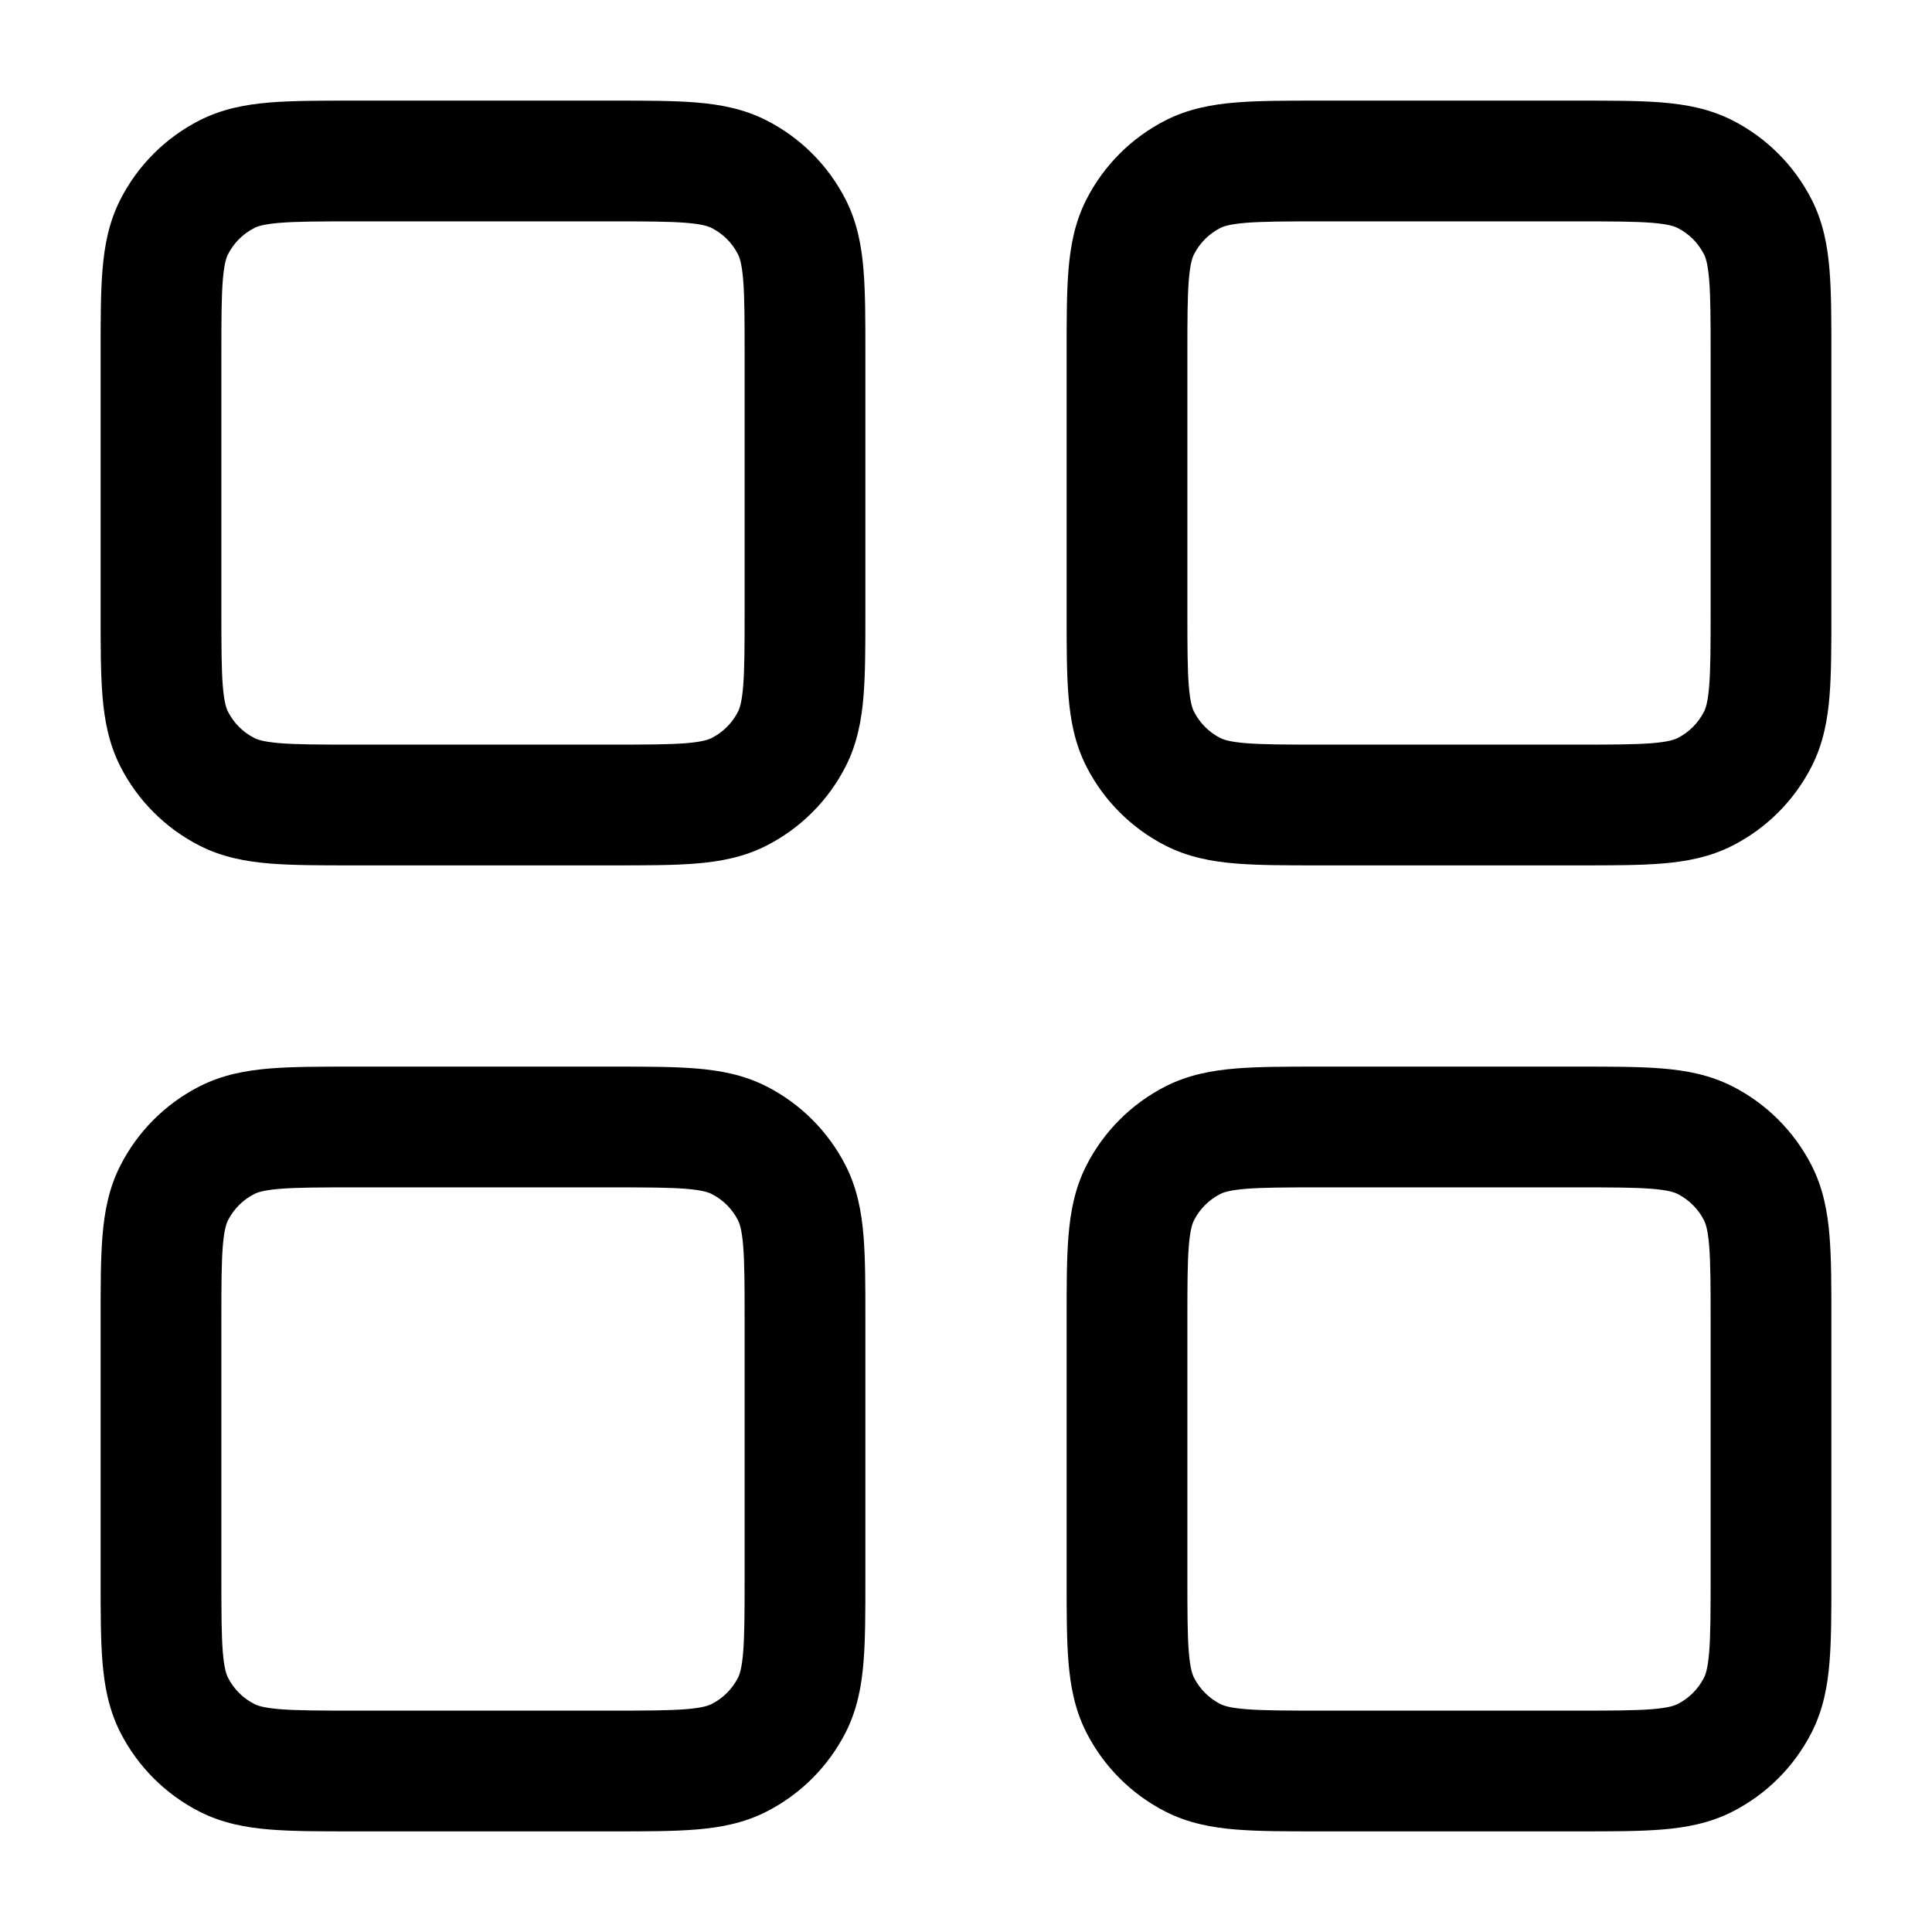 <svg width="24" height="24" viewBox="0 0 24 24" fill="none" xmlns="http://www.w3.org/2000/svg">
<path fill-rule="evenodd" clip-rule="evenodd" d="M4.371 1.25H7.629C8.024 1.25 8.365 1.25 8.646 1.273C8.943 1.297 9.238 1.351 9.521 1.495C9.945 1.711 10.289 2.055 10.505 2.479C10.649 2.762 10.703 3.057 10.727 3.354C10.75 3.635 10.75 3.976 10.75 4.371V7.629C10.75 8.024 10.75 8.365 10.727 8.646C10.703 8.943 10.649 9.238 10.505 9.521C10.289 9.945 9.945 10.289 9.521 10.505C9.238 10.649 8.943 10.703 8.646 10.727C8.365 10.75 8.024 10.75 7.629 10.75H4.371C3.976 10.75 3.635 10.75 3.354 10.727C3.057 10.703 2.762 10.649 2.479 10.505C2.055 10.289 1.711 9.945 1.495 9.521C1.351 9.238 1.297 8.943 1.273 8.646C1.25 8.365 1.25 8.024 1.25 7.629V4.371C1.25 3.976 1.25 3.635 1.273 3.354C1.297 3.057 1.351 2.762 1.495 2.479C1.711 2.055 2.055 1.711 2.479 1.495C2.762 1.351 3.057 1.297 3.354 1.273C3.635 1.25 3.976 1.25 4.371 1.25ZM3.476 2.768C3.272 2.785 3.197 2.813 3.16 2.832C3.018 2.904 2.904 3.018 2.832 3.16C2.813 3.197 2.785 3.272 2.768 3.476C2.751 3.688 2.75 3.968 2.75 4.4V7.6C2.75 8.032 2.751 8.312 2.768 8.524C2.785 8.728 2.813 8.803 2.832 8.84C2.904 8.982 3.018 9.096 3.16 9.168C3.197 9.187 3.272 9.215 3.476 9.232C3.688 9.249 3.968 9.25 4.4 9.25H7.6C8.032 9.25 8.312 9.249 8.524 9.232C8.728 9.215 8.803 9.187 8.84 9.168C8.982 9.096 9.096 8.982 9.168 8.84C9.187 8.803 9.215 8.728 9.232 8.524C9.249 8.312 9.25 8.032 9.25 7.6V4.4C9.25 3.968 9.249 3.688 9.232 3.476C9.215 3.272 9.187 3.197 9.168 3.16C9.096 3.018 8.982 2.904 8.84 2.832C8.803 2.813 8.728 2.785 8.524 2.768C8.312 2.751 8.032 2.75 7.6 2.75H4.4C3.968 2.75 3.688 2.751 3.476 2.768Z" fill="#000"/>
<path fill-rule="evenodd" clip-rule="evenodd" d="M19.629 1.25H16.371C15.976 1.25 15.635 1.25 15.354 1.273C15.057 1.297 14.762 1.351 14.479 1.495C14.055 1.711 13.711 2.055 13.495 2.479C13.351 2.762 13.297 3.057 13.273 3.354C13.25 3.635 13.25 3.976 13.25 4.371V7.629C13.25 8.024 13.25 8.365 13.273 8.646C13.297 8.943 13.351 9.238 13.495 9.521C13.711 9.945 14.055 10.289 14.479 10.505C14.762 10.649 15.057 10.703 15.354 10.727C15.635 10.75 15.976 10.75 16.371 10.75H19.629C20.024 10.75 20.365 10.75 20.646 10.727C20.943 10.703 21.238 10.649 21.521 10.505C21.945 10.289 22.289 9.945 22.505 9.521C22.649 9.238 22.703 8.943 22.727 8.646C22.75 8.365 22.75 8.024 22.75 7.629V4.371C22.75 3.976 22.75 3.635 22.727 3.354C22.703 3.057 22.649 2.762 22.505 2.479C22.289 2.055 21.945 1.711 21.521 1.495C21.238 1.351 20.943 1.297 20.646 1.273C20.365 1.25 20.024 1.25 19.629 1.25ZM15.159 2.832C15.197 2.813 15.272 2.785 15.476 2.768C15.688 2.751 15.968 2.75 16.4 2.75H19.6C20.032 2.75 20.312 2.751 20.524 2.768C20.728 2.785 20.803 2.813 20.84 2.832C20.982 2.904 21.096 3.018 21.168 3.16C21.187 3.197 21.215 3.272 21.232 3.476C21.249 3.688 21.25 3.968 21.25 4.4V7.6C21.25 8.032 21.249 8.312 21.232 8.524C21.215 8.728 21.187 8.803 21.168 8.84C21.096 8.982 20.982 9.096 20.84 9.168C20.803 9.187 20.728 9.215 20.524 9.232C20.312 9.249 20.032 9.25 19.6 9.25H16.4C15.968 9.25 15.688 9.249 15.476 9.232C15.272 9.215 15.197 9.187 15.159 9.168C15.018 9.096 14.904 8.982 14.832 8.84C14.813 8.803 14.785 8.728 14.768 8.524C14.751 8.312 14.75 8.032 14.75 7.6V4.4C14.75 3.968 14.751 3.688 14.768 3.476C14.785 3.272 14.813 3.197 14.832 3.16C14.904 3.018 15.018 2.904 15.159 2.832Z" fill="#000"/>
<path fill-rule="evenodd" clip-rule="evenodd" d="M19.629 13.25H16.371C15.976 13.25 15.635 13.25 15.354 13.273C15.057 13.297 14.762 13.351 14.479 13.495C14.055 13.711 13.711 14.055 13.495 14.479C13.351 14.762 13.297 15.057 13.273 15.354C13.25 15.635 13.25 15.976 13.25 16.371V19.629C13.25 20.024 13.25 20.365 13.273 20.646C13.297 20.943 13.351 21.238 13.495 21.521C13.711 21.945 14.055 22.289 14.479 22.505C14.762 22.649 15.057 22.703 15.354 22.727C15.635 22.75 15.976 22.75 16.371 22.75H19.629C20.024 22.75 20.365 22.75 20.646 22.727C20.943 22.703 21.238 22.649 21.521 22.505C21.945 22.289 22.289 21.945 22.505 21.521C22.649 21.238 22.703 20.943 22.727 20.646C22.75 20.365 22.75 20.024 22.75 19.629V16.371C22.75 15.976 22.75 15.635 22.727 15.354C22.703 15.057 22.649 14.762 22.505 14.479C22.289 14.055 21.945 13.711 21.521 13.495C21.238 13.351 20.943 13.297 20.646 13.273C20.365 13.25 20.024 13.25 19.629 13.25ZM15.159 14.832C15.197 14.813 15.272 14.785 15.476 14.768C15.688 14.751 15.968 14.75 16.4 14.75H19.6C20.032 14.75 20.312 14.751 20.524 14.768C20.728 14.785 20.803 14.813 20.84 14.832C20.982 14.904 21.096 15.018 21.168 15.159C21.187 15.197 21.215 15.272 21.232 15.476C21.249 15.688 21.25 15.968 21.25 16.4V19.6C21.25 20.032 21.249 20.312 21.232 20.524C21.215 20.728 21.187 20.803 21.168 20.84C21.096 20.982 20.982 21.096 20.84 21.168C20.803 21.187 20.728 21.215 20.524 21.232C20.312 21.249 20.032 21.25 19.6 21.25H16.4C15.968 21.25 15.688 21.249 15.476 21.232C15.272 21.215 15.197 21.187 15.159 21.168C15.018 21.096 14.904 20.982 14.832 20.84C14.813 20.803 14.785 20.728 14.768 20.524C14.751 20.312 14.75 20.032 14.75 19.6V16.4C14.75 15.968 14.751 15.688 14.768 15.476C14.785 15.272 14.813 15.197 14.832 15.159C14.904 15.018 15.018 14.904 15.159 14.832Z" fill="#000"/>
<path fill-rule="evenodd" clip-rule="evenodd" d="M7.629 13.25H4.371C3.976 13.25 3.635 13.25 3.354 13.273C3.057 13.297 2.762 13.351 2.479 13.495C2.055 13.711 1.711 14.055 1.495 14.479C1.351 14.762 1.297 15.057 1.273 15.354C1.25 15.635 1.25 15.976 1.25 16.371V19.629C1.25 20.024 1.25 20.365 1.273 20.646C1.297 20.943 1.351 21.238 1.495 21.521C1.711 21.945 2.055 22.289 2.479 22.505C2.762 22.649 3.057 22.703 3.354 22.727C3.635 22.75 3.976 22.75 4.371 22.75H7.629C8.024 22.75 8.365 22.75 8.646 22.727C8.943 22.703 9.238 22.649 9.521 22.505C9.945 22.289 10.289 21.945 10.505 21.521C10.649 21.238 10.703 20.943 10.727 20.646C10.75 20.365 10.75 20.024 10.75 19.629V16.371C10.75 15.976 10.75 15.635 10.727 15.354C10.703 15.057 10.649 14.762 10.505 14.479C10.289 14.055 9.945 13.711 9.521 13.495C9.238 13.351 8.943 13.297 8.646 13.273C8.365 13.25 8.024 13.25 7.629 13.25ZM3.16 14.832C3.197 14.813 3.272 14.785 3.476 14.768C3.688 14.751 3.968 14.75 4.4 14.75H7.6C8.032 14.75 8.312 14.751 8.524 14.768C8.728 14.785 8.803 14.813 8.84 14.832C8.982 14.904 9.096 15.018 9.168 15.159C9.187 15.197 9.215 15.272 9.232 15.476C9.249 15.688 9.25 15.968 9.25 16.4V19.6C9.25 20.032 9.249 20.312 9.232 20.524C9.215 20.728 9.187 20.803 9.168 20.84C9.096 20.982 8.982 21.096 8.84 21.168C8.803 21.187 8.728 21.215 8.524 21.232C8.312 21.249 8.032 21.25 7.6 21.25H4.4C3.968 21.25 3.688 21.249 3.476 21.232C3.272 21.215 3.197 21.187 3.16 21.168C3.018 21.096 2.904 20.982 2.832 20.84C2.813 20.803 2.785 20.728 2.768 20.524C2.751 20.312 2.75 20.032 2.75 19.6V16.4C2.75 15.968 2.751 15.688 2.768 15.476C2.785 15.272 2.813 15.197 2.832 15.159C2.904 15.018 3.018 14.904 3.16 14.832Z" fill="#000"/>
</svg>
